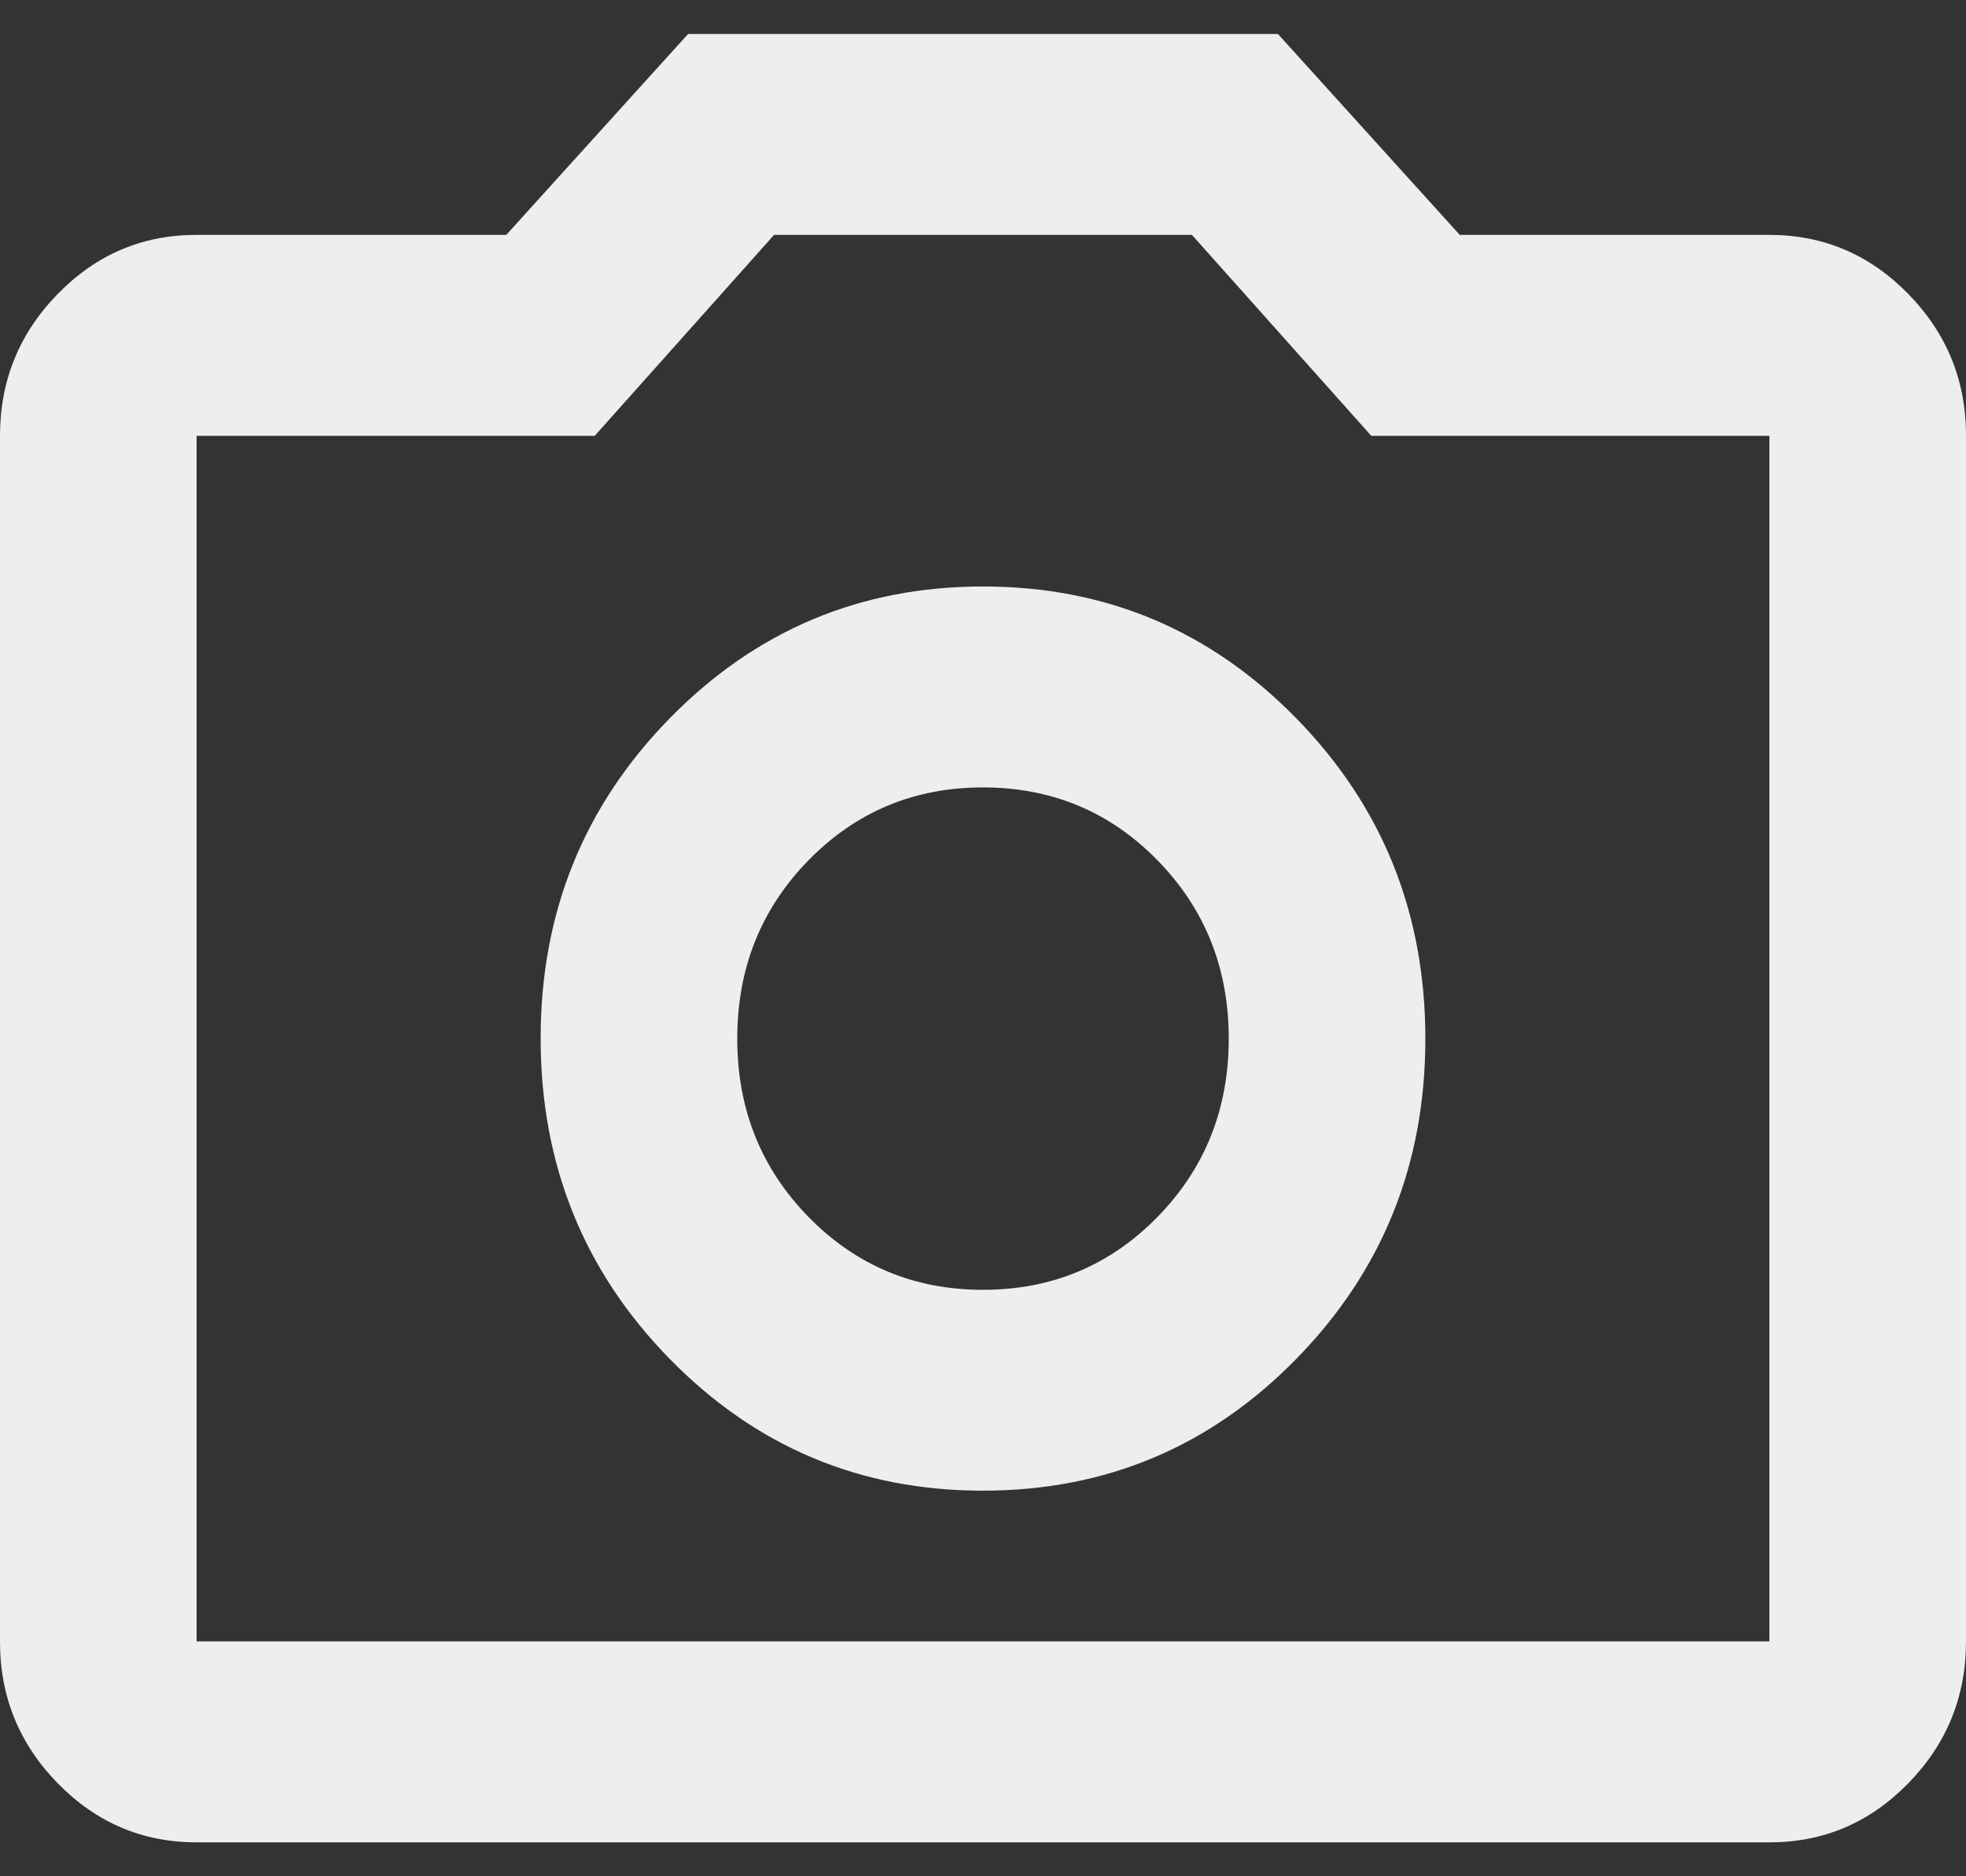 <svg width="22" height="21" viewBox="0 0 22 21" fill="none" xmlns="http://www.w3.org/2000/svg">
<rect x="0" y="0" width="22" height="21" fill="#333333" stroke="none"/>
<path d="M11 16.684C12.375 16.684 13.544 16.192 14.507 15.208C15.47 14.224 15.951 13.029 15.95 11.624C15.95 10.219 15.469 9.024 14.506 8.04C13.543 7.055 12.374 6.564 11 6.564C9.625 6.564 8.456 7.057 7.493 8.041C6.53 9.025 6.049 10.22 6.05 11.624C6.05 13.03 6.531 14.225 7.494 15.209C8.457 16.193 9.626 16.685 11 16.684ZM11 14.436C10.23 14.436 9.579 14.164 9.047 13.62C8.516 13.077 8.25 12.412 8.25 11.624C8.25 10.837 8.516 10.172 9.047 9.629C9.579 9.085 10.23 8.813 11 8.813C11.77 8.813 12.421 9.085 12.953 9.629C13.484 10.172 13.75 10.837 13.75 11.624C13.75 12.412 13.484 13.077 12.953 13.62C12.421 14.164 11.77 14.436 11 14.436ZM2.2 20.62C1.595 20.62 1.077 20.4 0.646 19.959C0.215 19.518 -0.001 18.989 1.86757e-06 18.371V4.878C1.86757e-06 4.259 0.216 3.73 0.647 3.289C1.078 2.848 1.596 2.628 2.2 2.629H5.665L7.7 0.38H14.3L16.335 2.629H19.8C20.405 2.629 20.923 2.849 21.354 3.29C21.785 3.731 22.001 4.26 22 4.878V18.371C22 18.99 21.784 19.519 21.353 19.96C20.922 20.401 20.404 20.621 19.8 20.62H2.2ZM19.8 18.371V4.878H15.345L13.338 2.629H8.662L6.655 4.878H2.2V18.371H19.8Z" fill="#F8F8F8" fill-opacity="0.95"/>
</svg>
